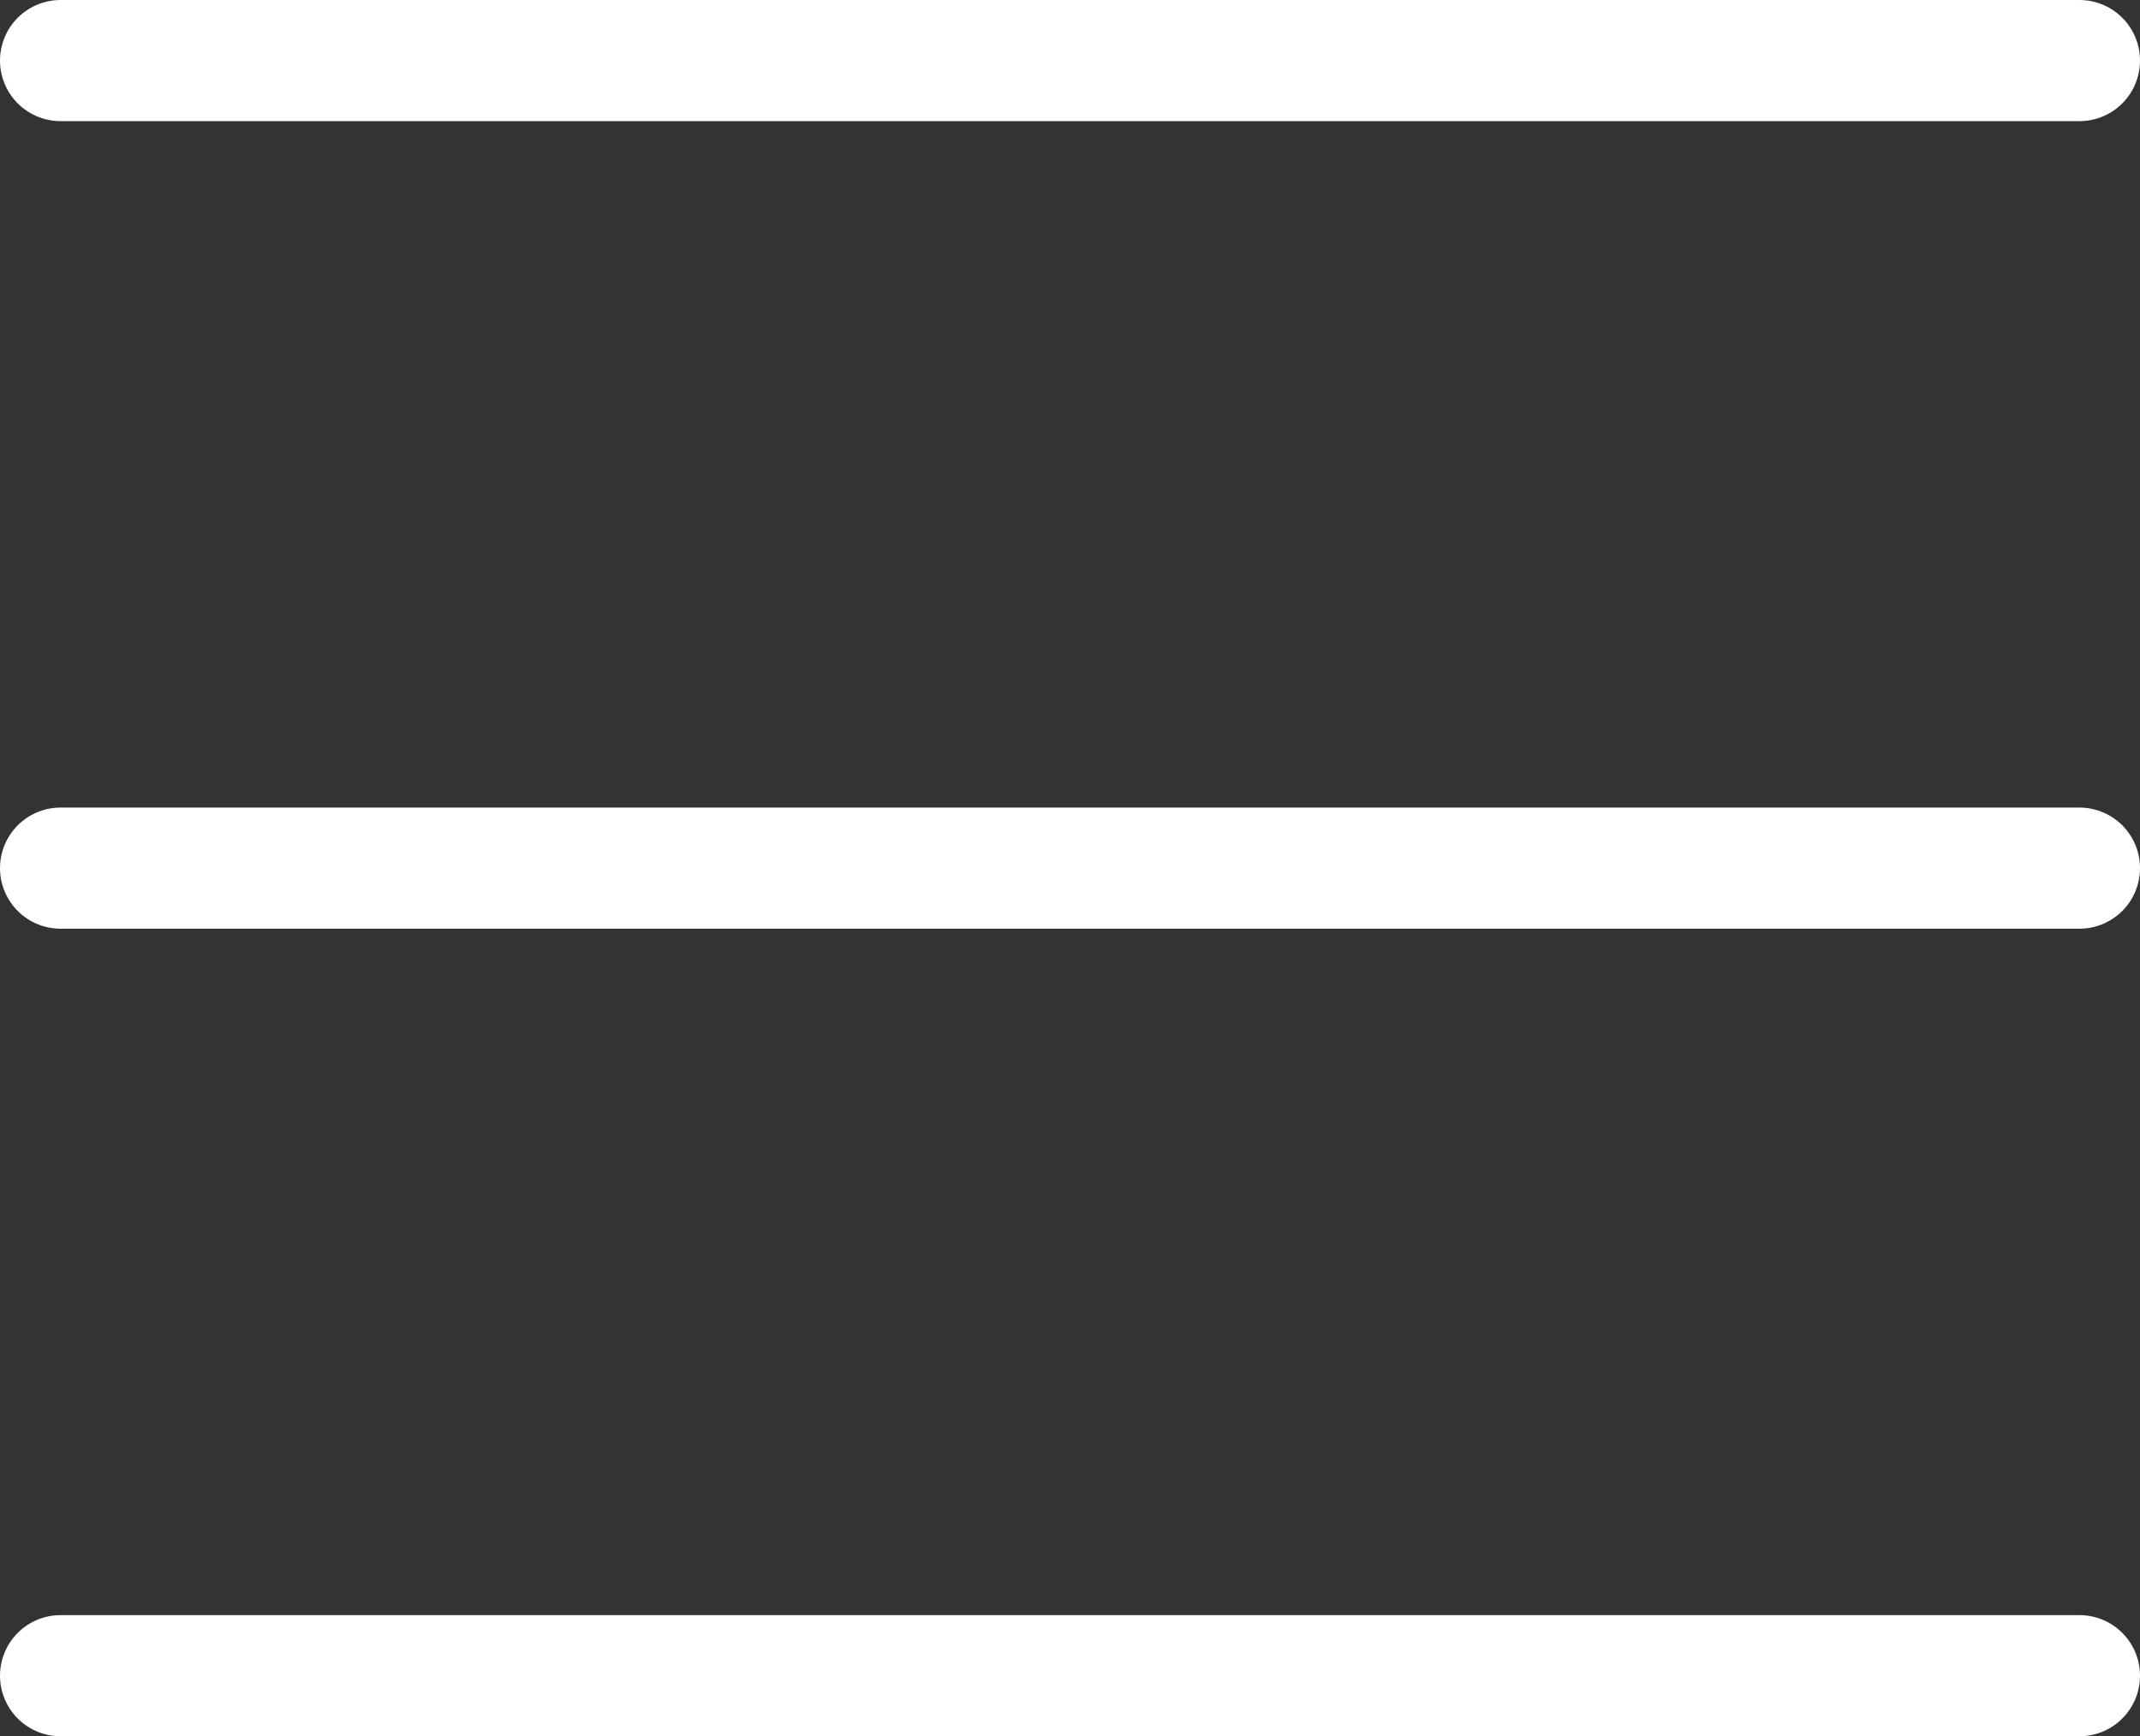<svg xmlns="http://www.w3.org/2000/svg" width="21.2" height="17.2" viewBox="0 0 21.2 17.2">
    <rect x="0" y="0" width="21.2" height="17.2" fill="#333333" stroke="none"/>
    <path id="prefix__hamburger" d="M6 7h20M6 15h20M6 23h20" transform="translate(-5.4 -6.4)" style="fill:none;stroke:#fff;stroke-linecap:round;stroke-width:1.2px"/>
</svg>
